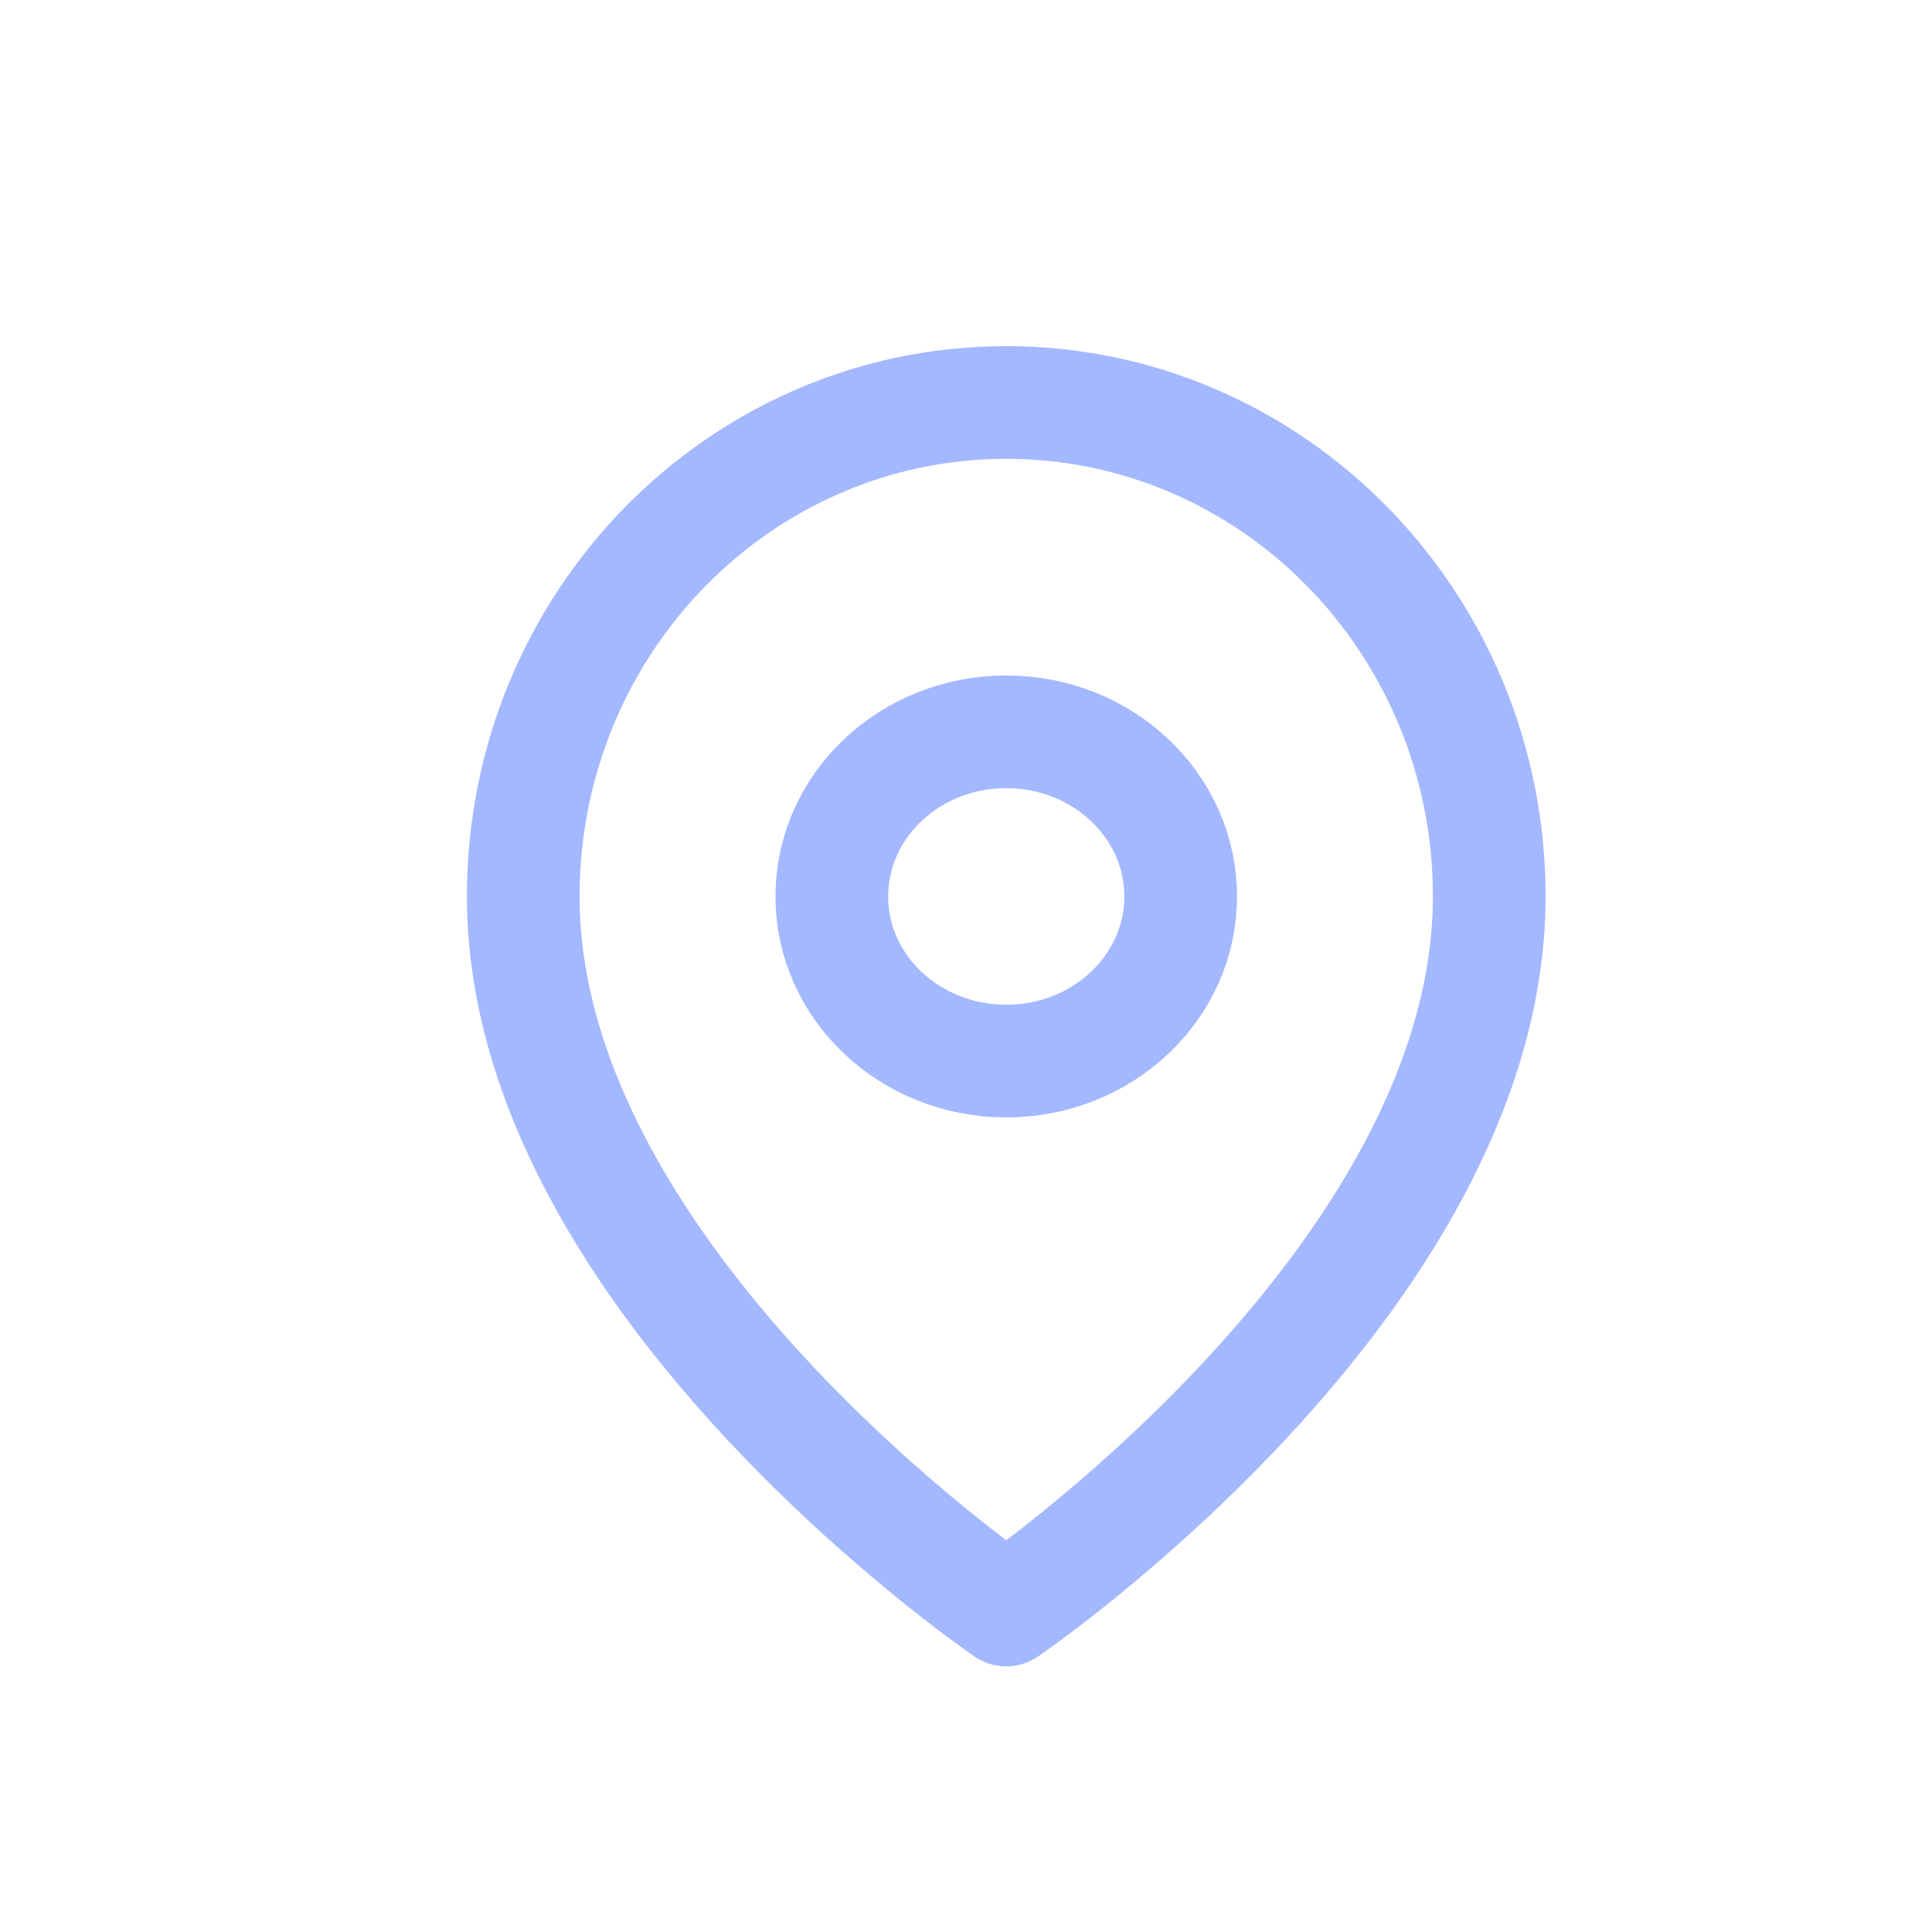 <?xml version="1.0" encoding="UTF-8" standalone="no"?>
<svg width="24px" height="24px" viewBox="0 0 24 24" version="1.1" xmlns="http://www.w3.org/2000/svg" xmlns:xlink="http://www.w3.org/1999/xlink">
    <!-- Generator: Sketch 47.1 (45422) - http://www.bohemiancoding.com/sketch -->
    <title>pin-disabled</title>
    <desc>Created with Sketch.</desc>
    <defs></defs>
    <g id="Symbols" stroke="none" stroke-width="1" fill="none" fill-rule="evenodd" stroke-linecap="round" opacity="0.5" stroke-linejoin="round">
        <g id="pin-disabled" stroke="#4A72FF" stroke-width="1.4">
            <g id="map-pin" transform="translate(6, 5)">
                <path d="M12.5,6.136 C12.5,10.909 6.5,15 6.5,15 C6.5,15 0.5,10.909 0.5,6.136 C0.5,2.747 3.186,9.14389435e-08 6.5,9.14389437e-08 C9.814,9.14389438e-08 12.5,2.747 12.5,6.136 L12.5,6.136 Z" id="Shape"></path>
                <ellipse id="Oval" cx="6.5" cy="6.136" rx="2.167" ry="2.045"></ellipse>
            </g>
        </g>
    </g>
</svg>